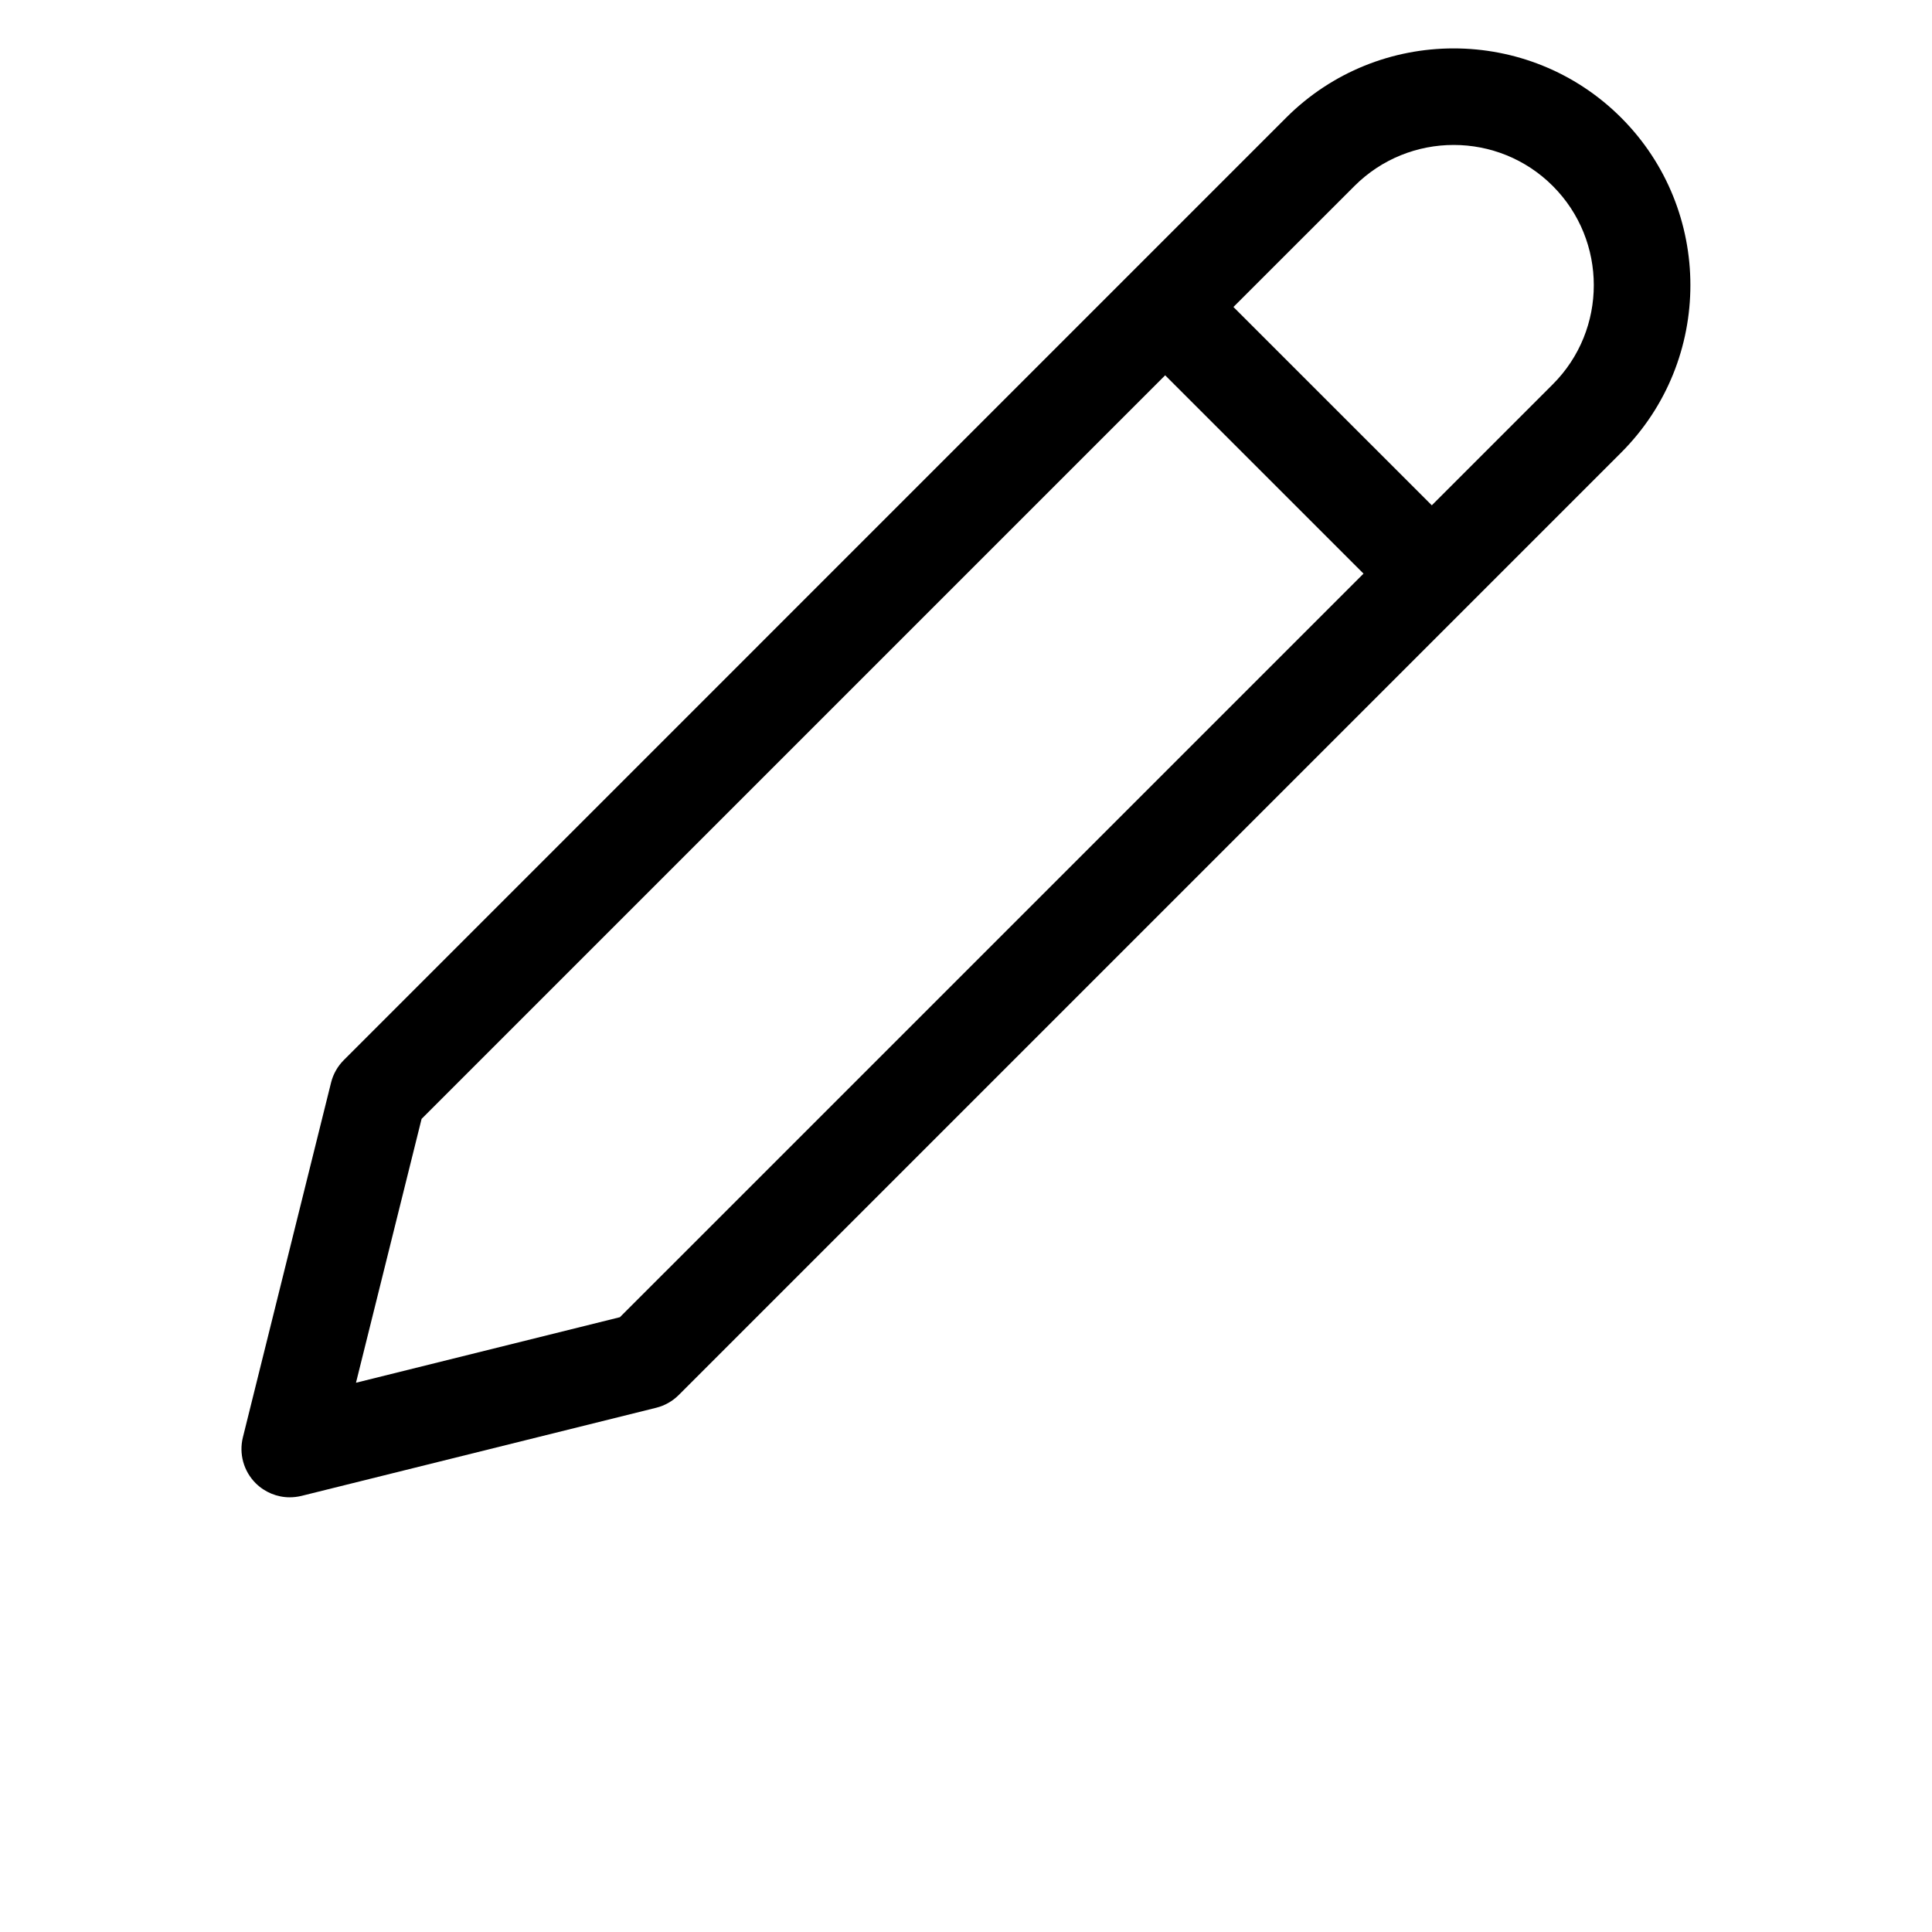 <?xml version="1.0" encoding="UTF-8"?>
<svg width="700pt" height="700pt" version="1.1" viewBox="0 0 700 700" xmlns="http://www.w3.org/2000/svg">
 <path d="m105 542.5c1.418 0 2.816-0.176 4.219-0.508l128.55-31.938c3.078-0.77 5.898-2.363 8.156-4.621l341.44-341.44c33.461-33.461 33.461-87.887 0-121.36-33.461-33.461-87.887-33.461-121.36 0l-341.43 341.45c-2.238 2.238-3.852 5.059-4.621 8.156l-31.953 128.55c-1.469 5.969 0.281 12.25 4.621 16.59 3.324 3.305 7.785 5.125 12.371 5.125zm385.75-475.11c19.828-19.828 52.062-19.828 71.855 0 19.809 19.809 19.809 52.062 0 71.855l-43.836 43.836-71.871-71.855zm-338 338 269.41-269.41 71.871 71.855-269.43 269.41-95.621 23.746z"/>
</svg>
